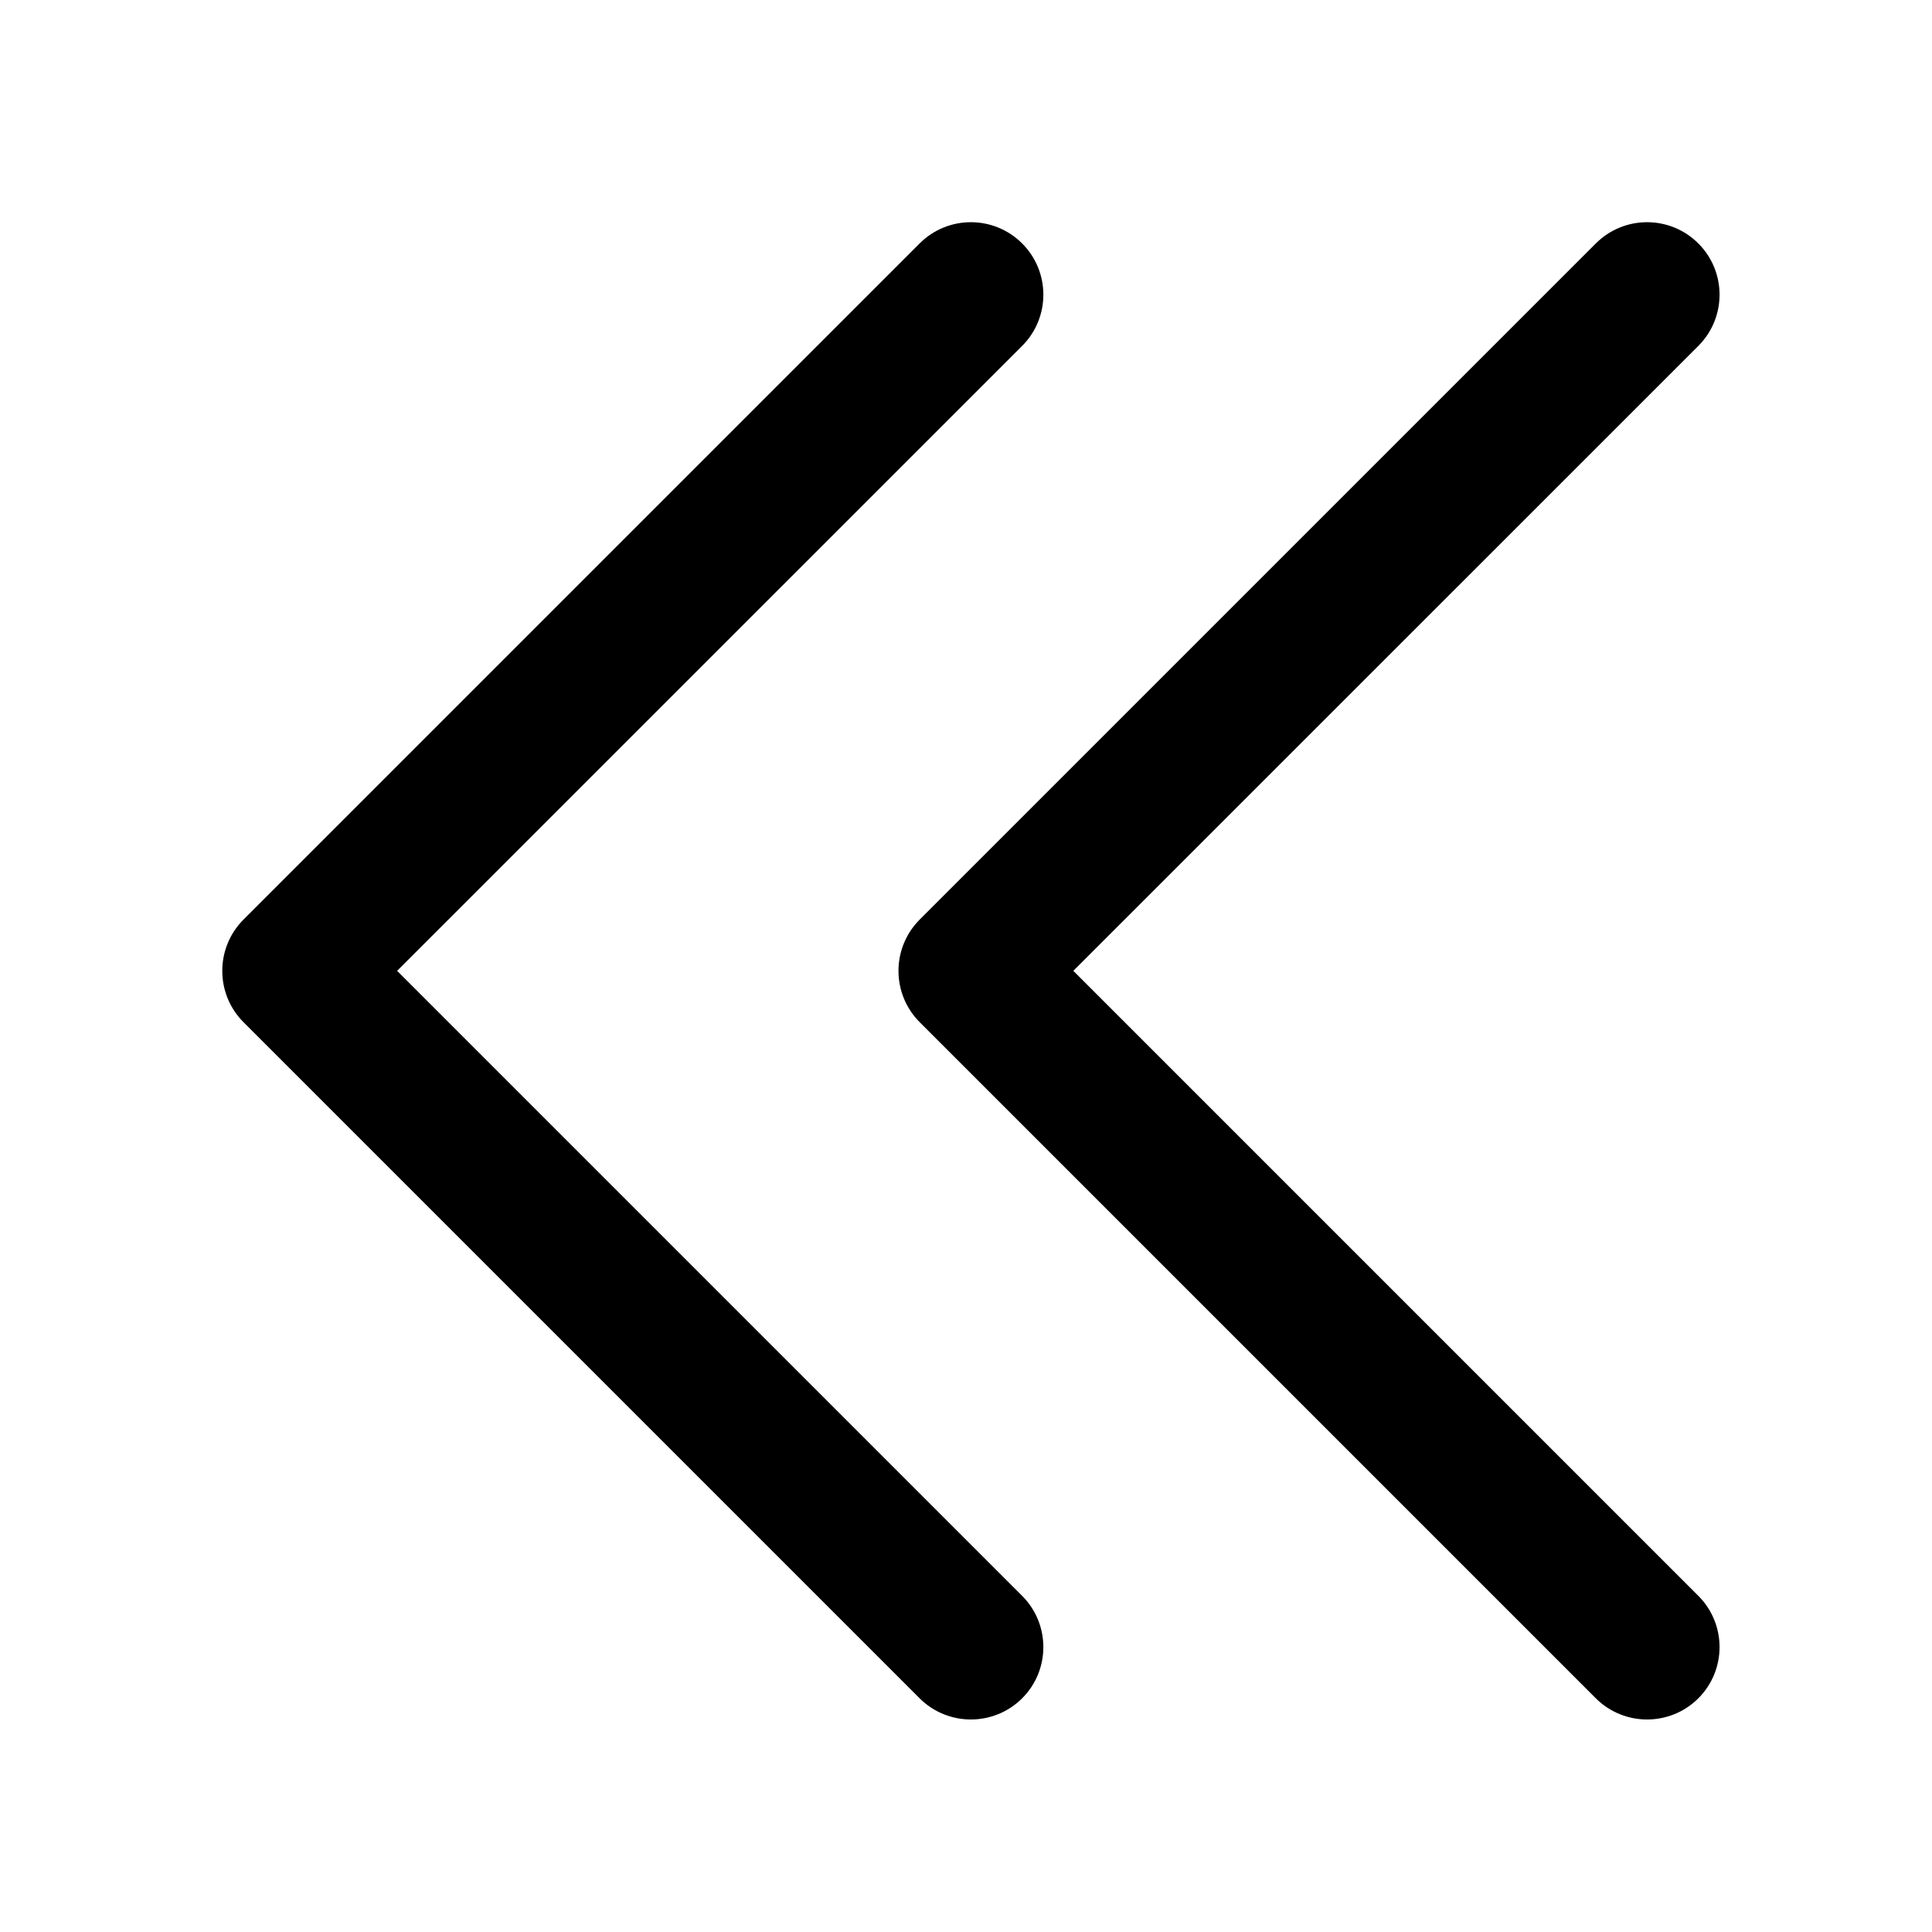 <svg width="20" height="20" viewBox="0 0 20 20" fill="none" xmlns="http://www.w3.org/2000/svg">
<path d="M2.52 9.52C2.228 9.813 2.228 10.288 2.52 10.581L9.52 17.581C9.813 17.873 10.288 17.873 10.581 17.581C10.874 17.288 10.874 16.813 10.581 16.52L4.111 10.05L10.581 3.581C10.874 3.288 10.874 2.813 10.581 2.52C10.288 2.227 9.813 2.227 9.52 2.52L2.52 9.52Z" fill="currentColor"/>
<path d="M9.52 9.52C9.228 9.813 9.228 10.288 9.52 10.581L16.52 17.581C16.813 17.873 17.288 17.873 17.581 17.581C17.874 17.288 17.874 16.813 17.581 16.52L11.111 10.05L17.581 3.581C17.874 3.288 17.874 2.813 17.581 2.52C17.288 2.227 16.813 2.227 16.52 2.52L9.52 9.52Z" fill="currentColor"/>
</svg>
